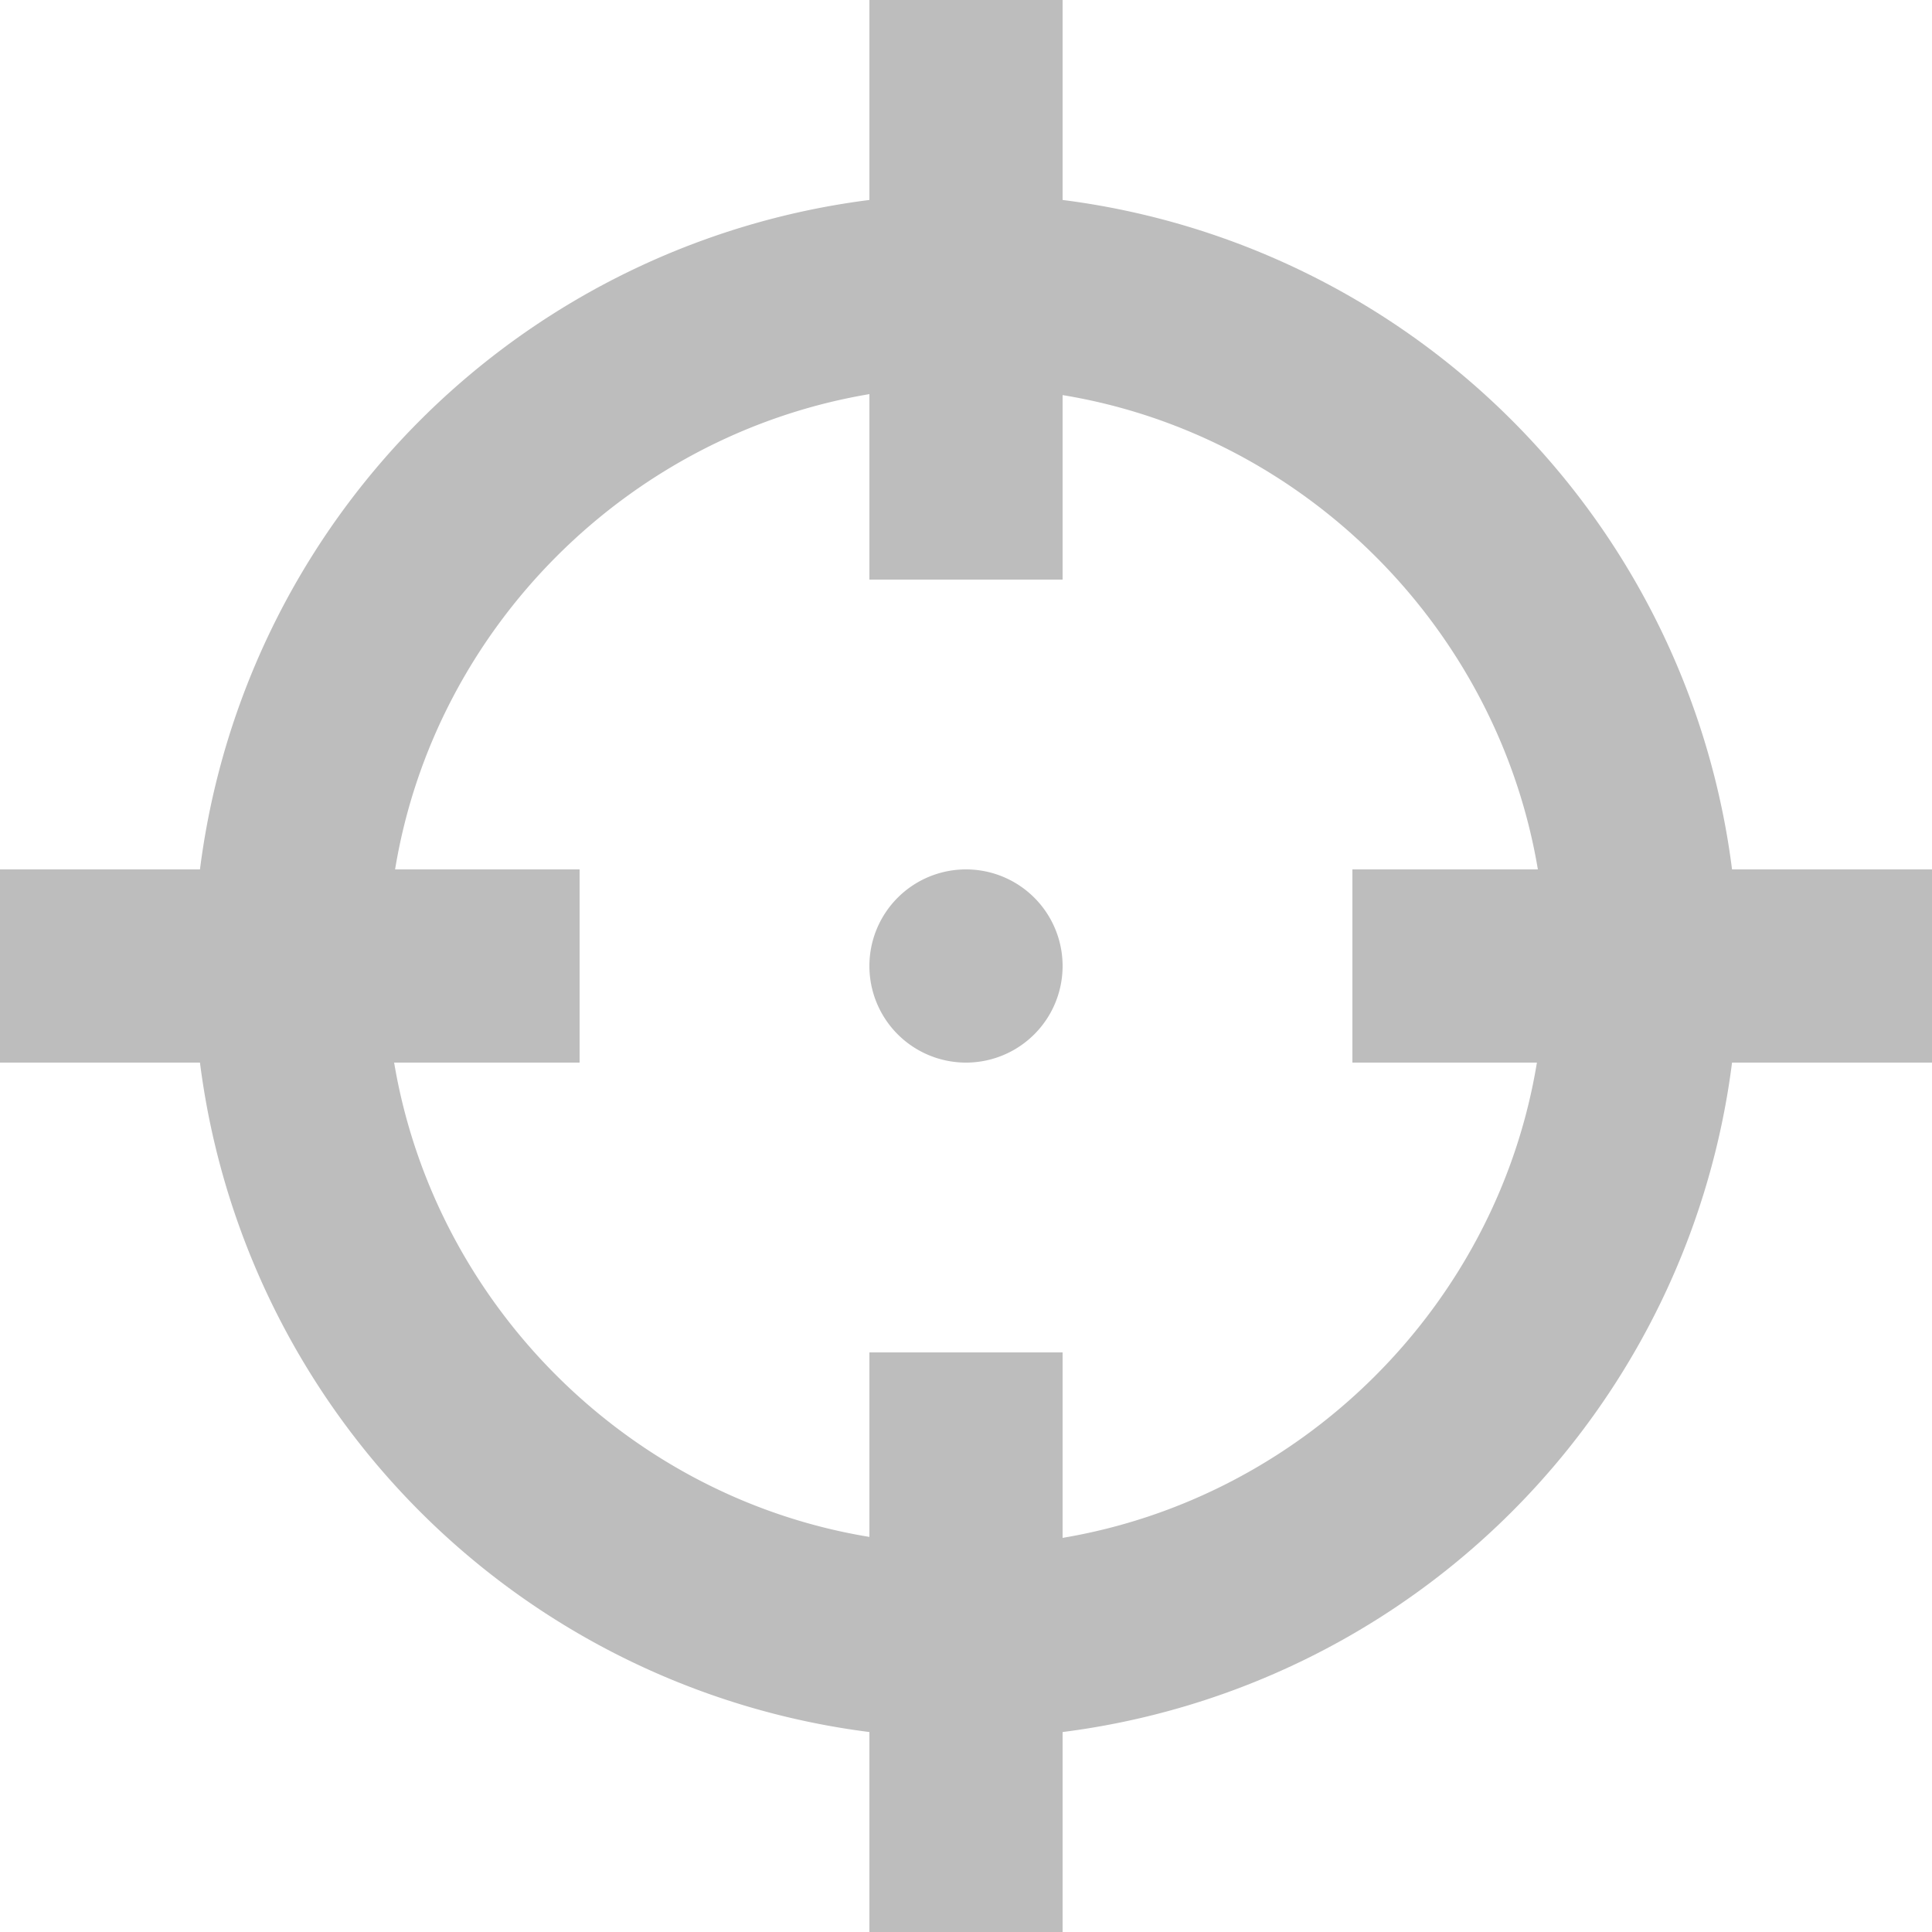 <svg xmlns="http://www.w3.org/2000/svg" width="20" height="20" viewBox="0 0 20 20">
    <g fill="none" fill-rule="evenodd">
        <path d="M-2-2h24v24H-2z"/>
        <path fill="#000" fill-opacity=".26" fill-rule="nonzero" d="M9 0v2.07A8.002 8.002 0 0 0 2.07 9H0v2h2.07A8.002 8.002 0 0 0 9 17.93V20h2v-2.07A8.002 8.002 0 0 0 17.93 11H20V9h-2.07A8.002 8.002 0 0 0 11 2.07V0H9zm0 4.08V6h2V4.09c2.5.41 4.5 2.41 4.92 4.91H14v2h1.91c-.41 2.5-2.41 4.5-4.91 4.92V14H9v1.91C6.5 15.5 4.5 13.5 4.08 11H6V9H4.09C4.5 6.5 6.5 4.5 9 4.08zM10 9a1 1 0 1 0 0 2 1 1 0 0 0 0-2z"/>
    </g>
</svg>

